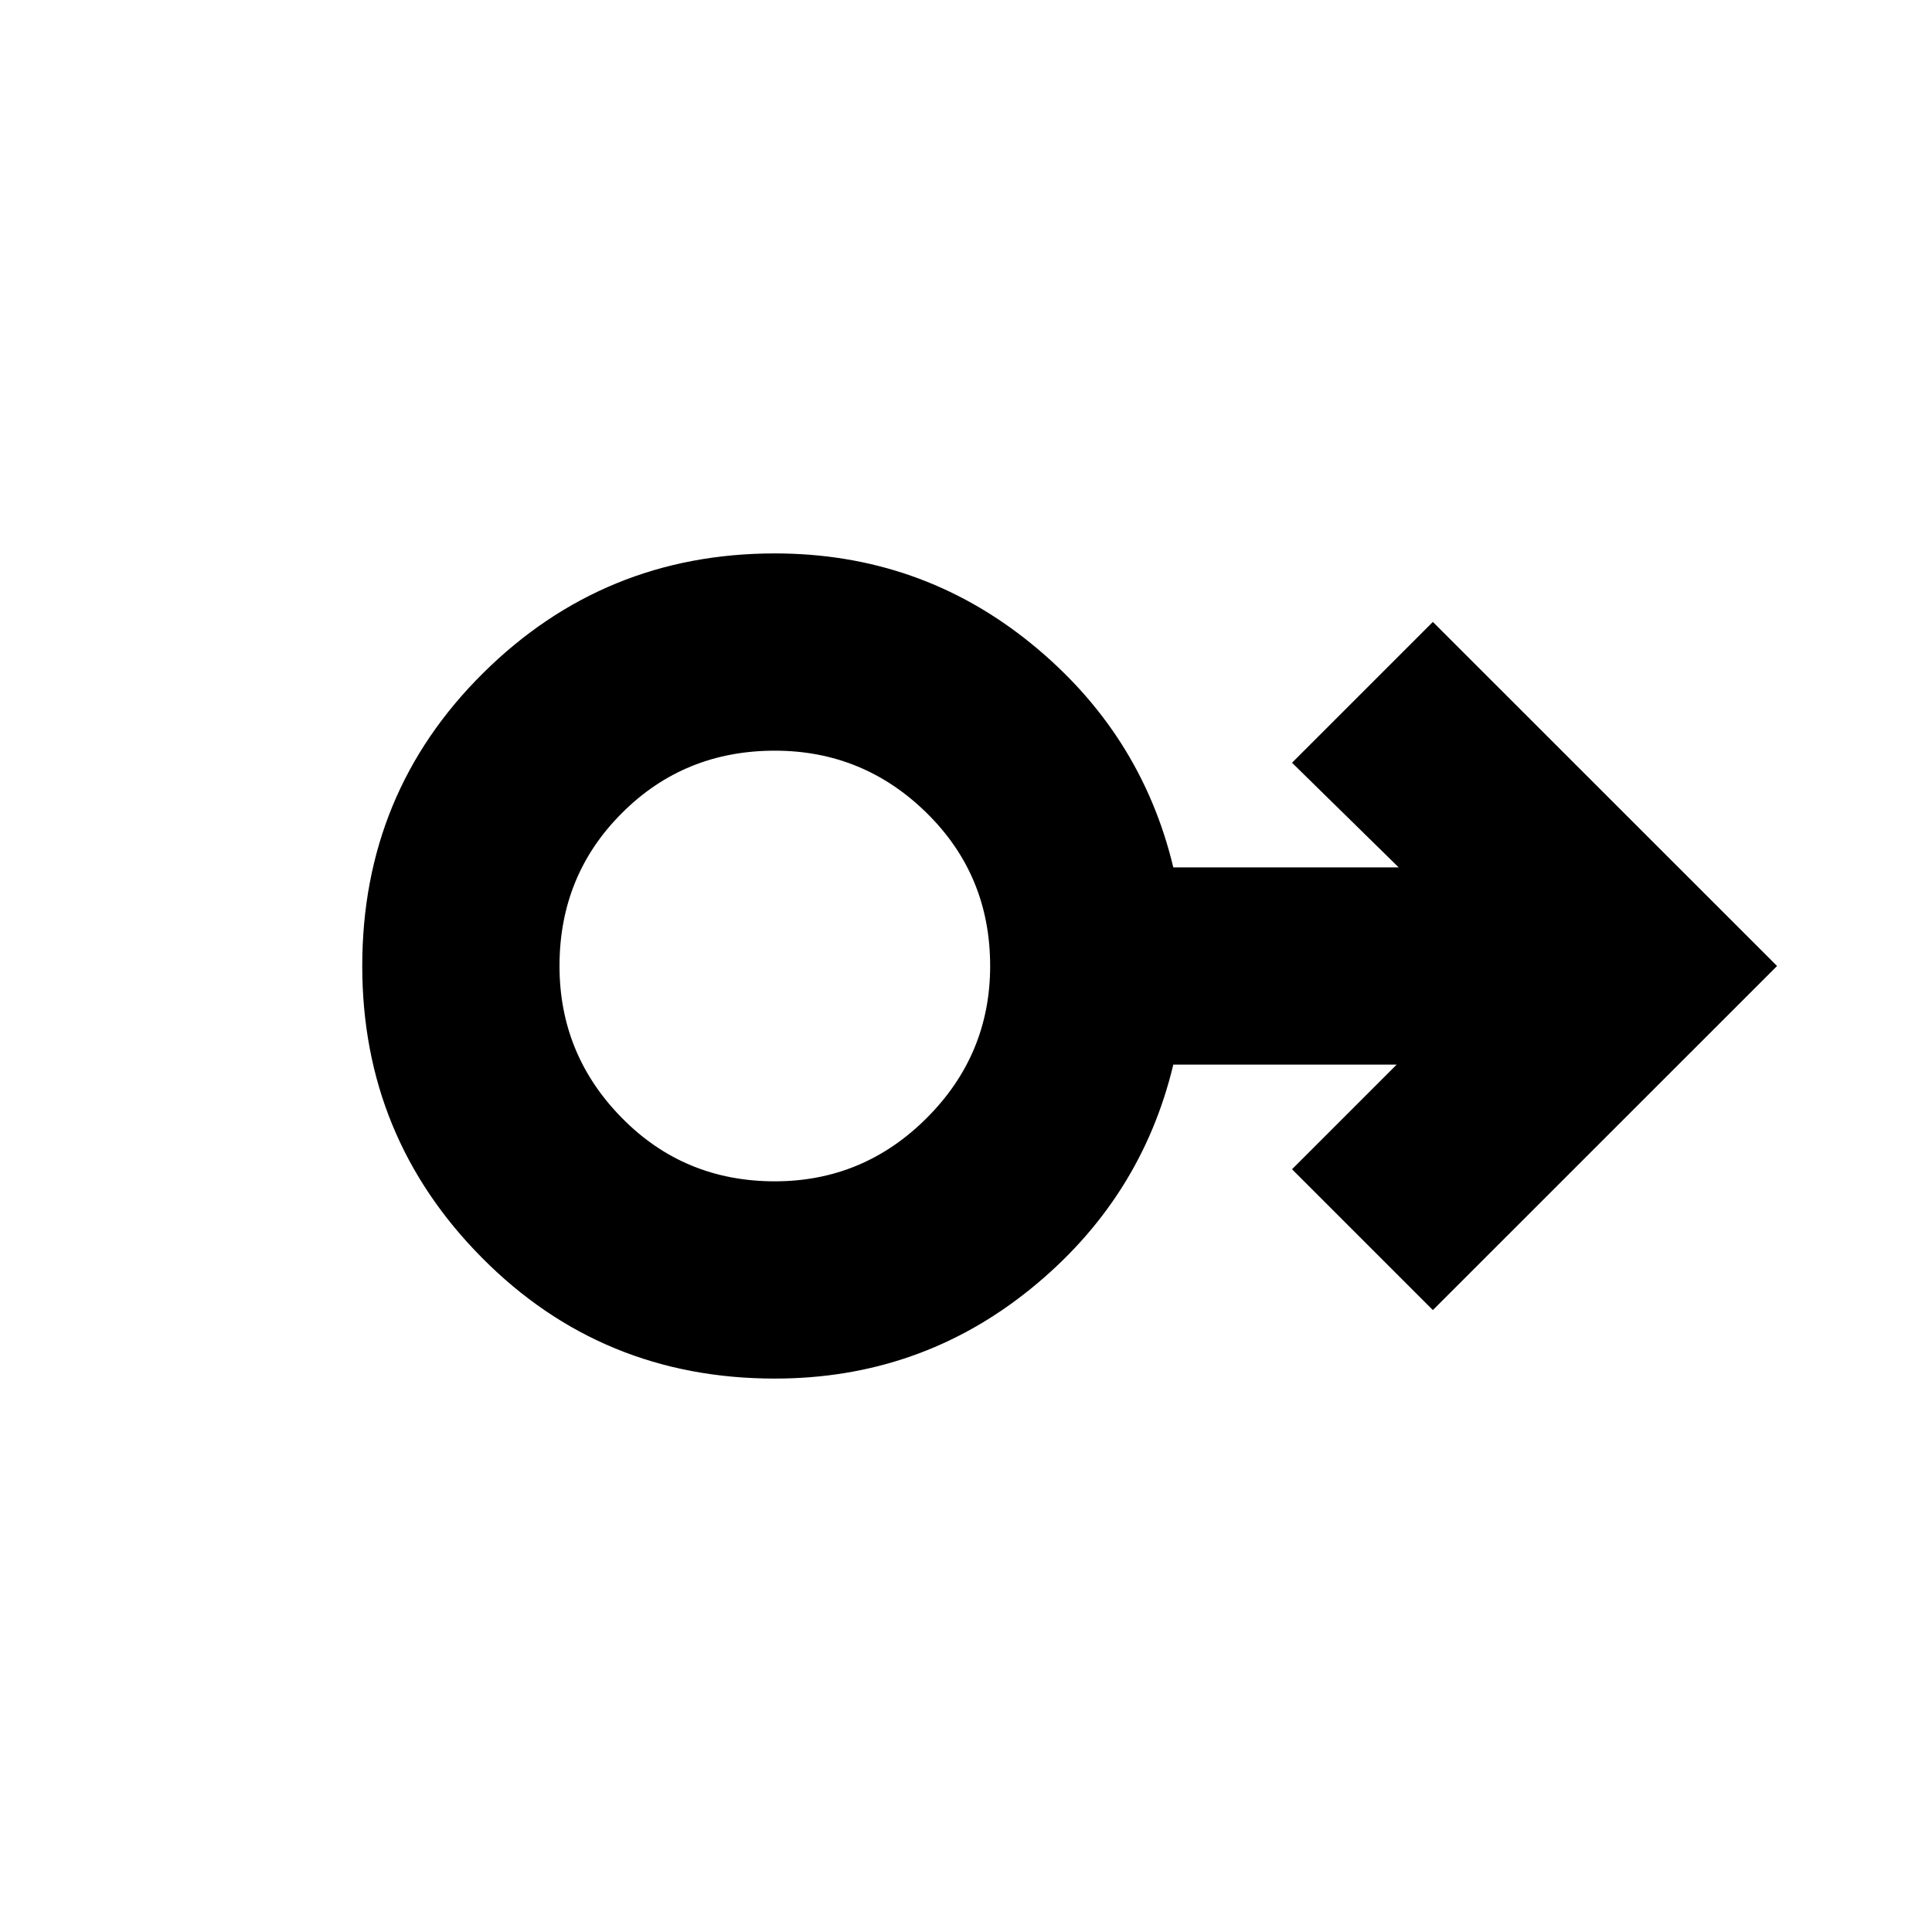 <svg xmlns="http://www.w3.org/2000/svg" height="20" width="20"><path d="M8.021 14.271q-1.792 0-3.031-1.25Q3.75 11.771 3.75 10q0-1.792 1.25-3.031 1.25-1.24 3.021-1.24 1.5 0 2.646.927 1.145.927 1.479 2.323h2.333l-1.104-1.083 1.458-1.458L18.396 10l-3.563 3.562-1.458-1.458 1.083-1.083h-2.312q-.334 1.396-1.479 2.323-1.146.927-2.646.927Zm0-2.042q.917 0 1.573-.656.656-.656.656-1.573 0-.938-.656-1.583-.656-.646-1.573-.646-.938 0-1.583.646-.646.645-.646 1.583 0 .917.646 1.573.645.656 1.583.656Zm0-2.229Z"/></svg>